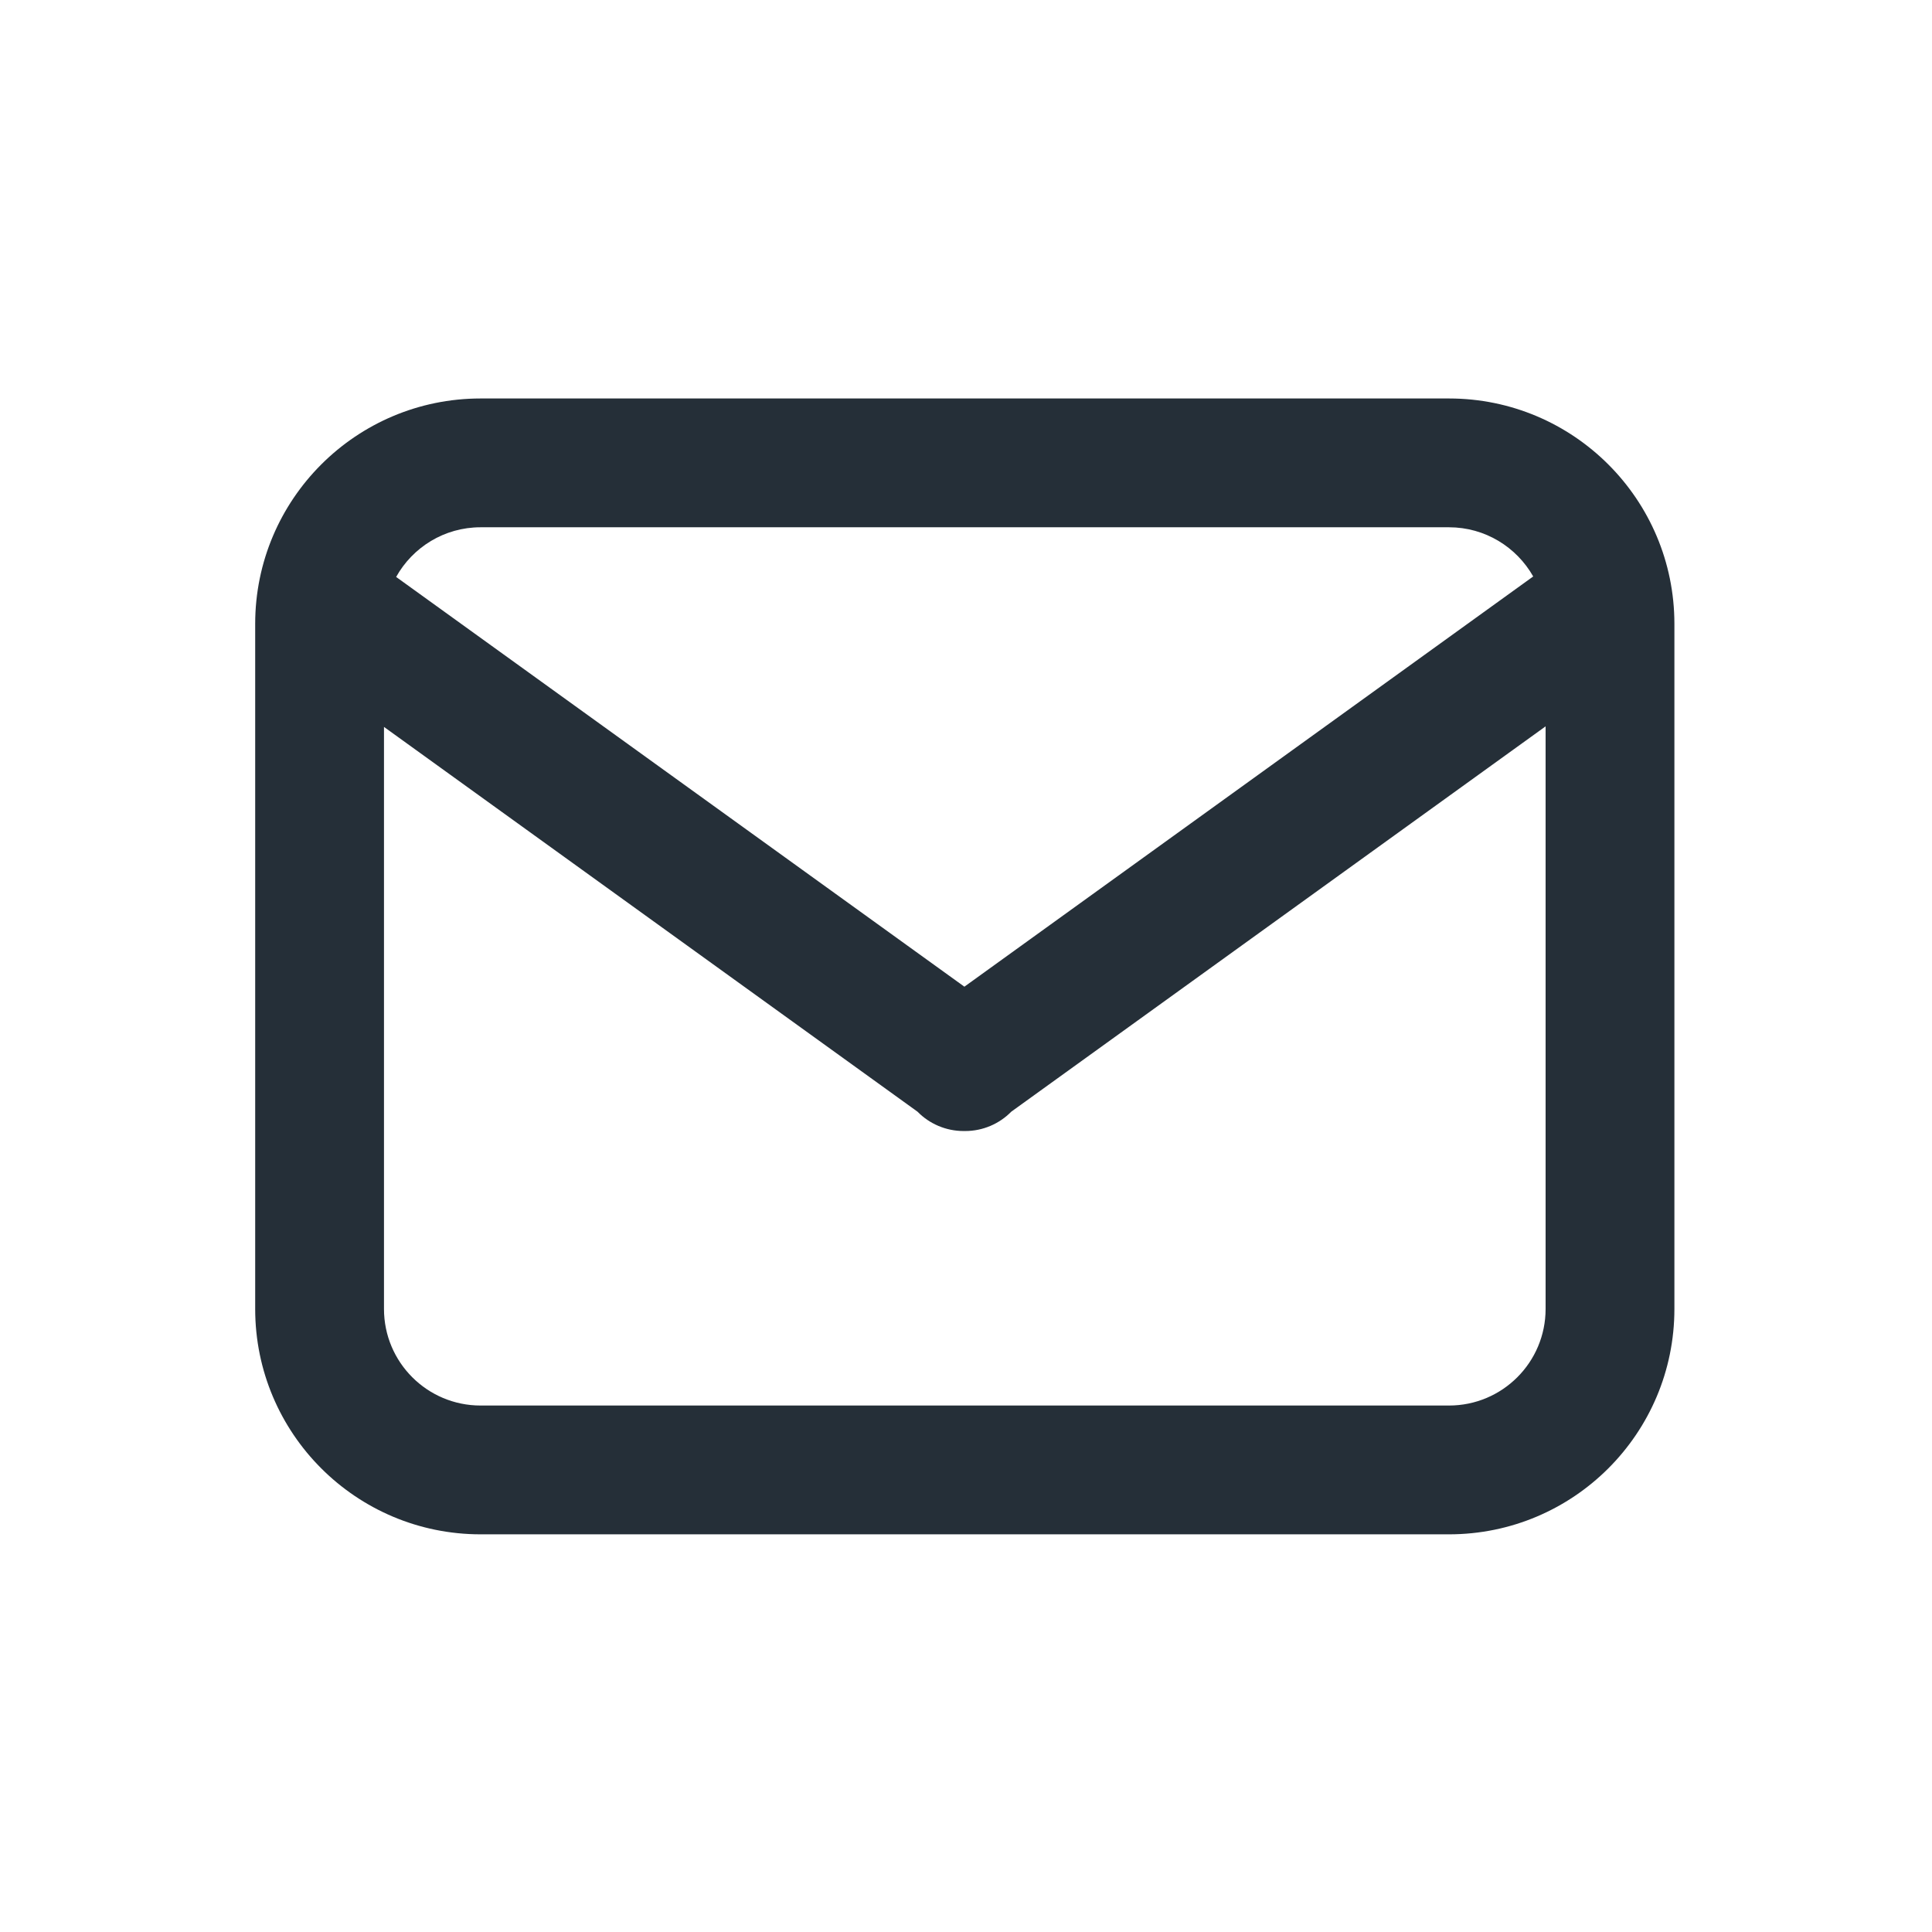 <svg width="24" height="24" viewBox="0 0 24 24" fill="none" xmlns="http://www.w3.org/2000/svg">
<path fill-rule="evenodd" clip-rule="evenodd" d="M4.921 7.167C5.126 6.799 5.519 6.55 5.97 6.55H18C18.449 6.55 18.84 6.797 19.046 7.161L11.98 12.257L4.921 7.167ZM4.77 9.03V16.26C4.77 16.923 5.307 17.46 5.97 17.46H18C18.663 17.46 19.2 16.923 19.2 16.26V9.023L12.562 13.81C12.415 13.96 12.21 14.05 11.99 14.05H11.97C11.75 14.05 11.545 13.96 11.398 13.81L4.77 9.03ZM5.97 4.95C4.424 4.95 3.17 6.204 3.17 7.75V16.26C3.17 17.807 4.424 19.06 5.97 19.06H18C19.546 19.06 20.8 17.807 20.8 16.26V7.75C20.8 6.204 19.546 4.95 18 4.95H5.97Z" fill="#252F38"/>
</svg>
